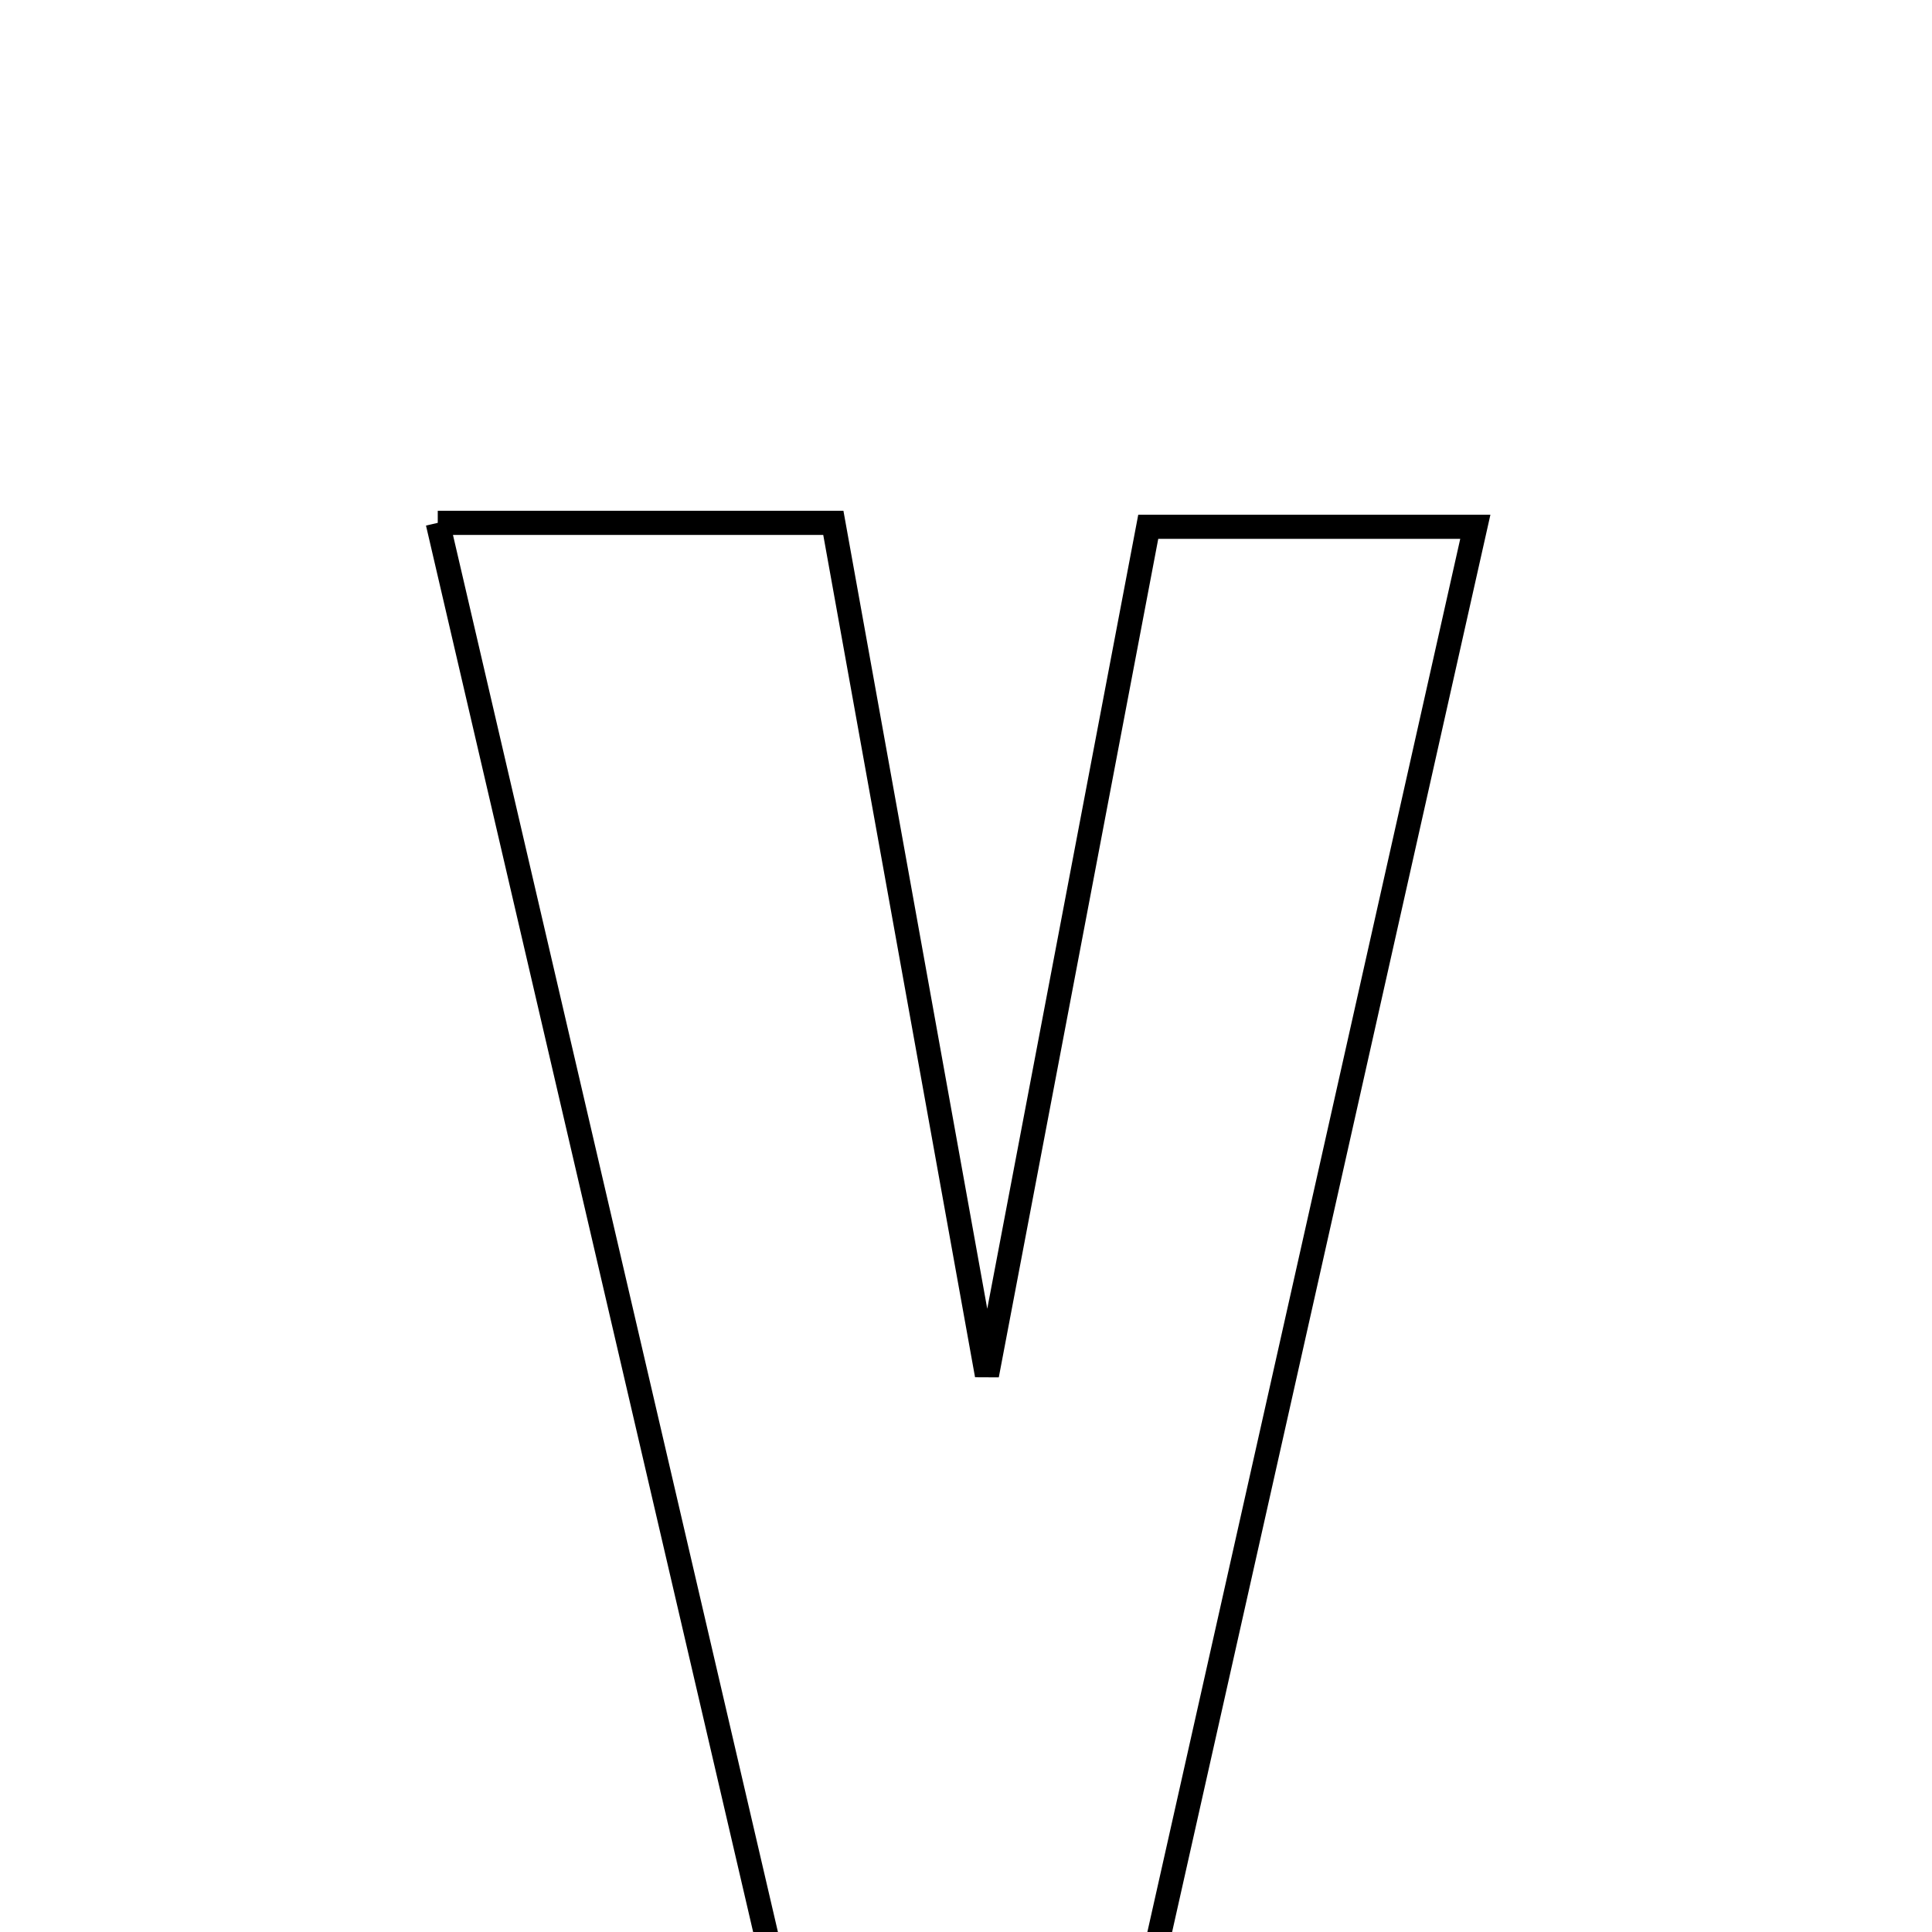 <svg xmlns="http://www.w3.org/2000/svg" viewBox="0.0 0.0 24.0 24.0" height="200px" width="200px"><path fill="none" stroke="black" stroke-width=".3" stroke-opacity="1.0"  filling="0" d="M5.438 6.495 C7.236 6.495 8.625 6.495 10.352 6.495 C10.948 9.803 11.54 13.088 12.26 17.082 C12.999 13.198 13.613 9.97 14.264 6.544 C15.529 6.544 16.753 6.544 18.327 6.544 C16.853 13.105 15.443 19.385 14.026 25.695 C12.539 25.695 11.305 25.695 9.904 25.695 C8.427 19.348 6.992 13.176 5.438 6.495"></path></svg>